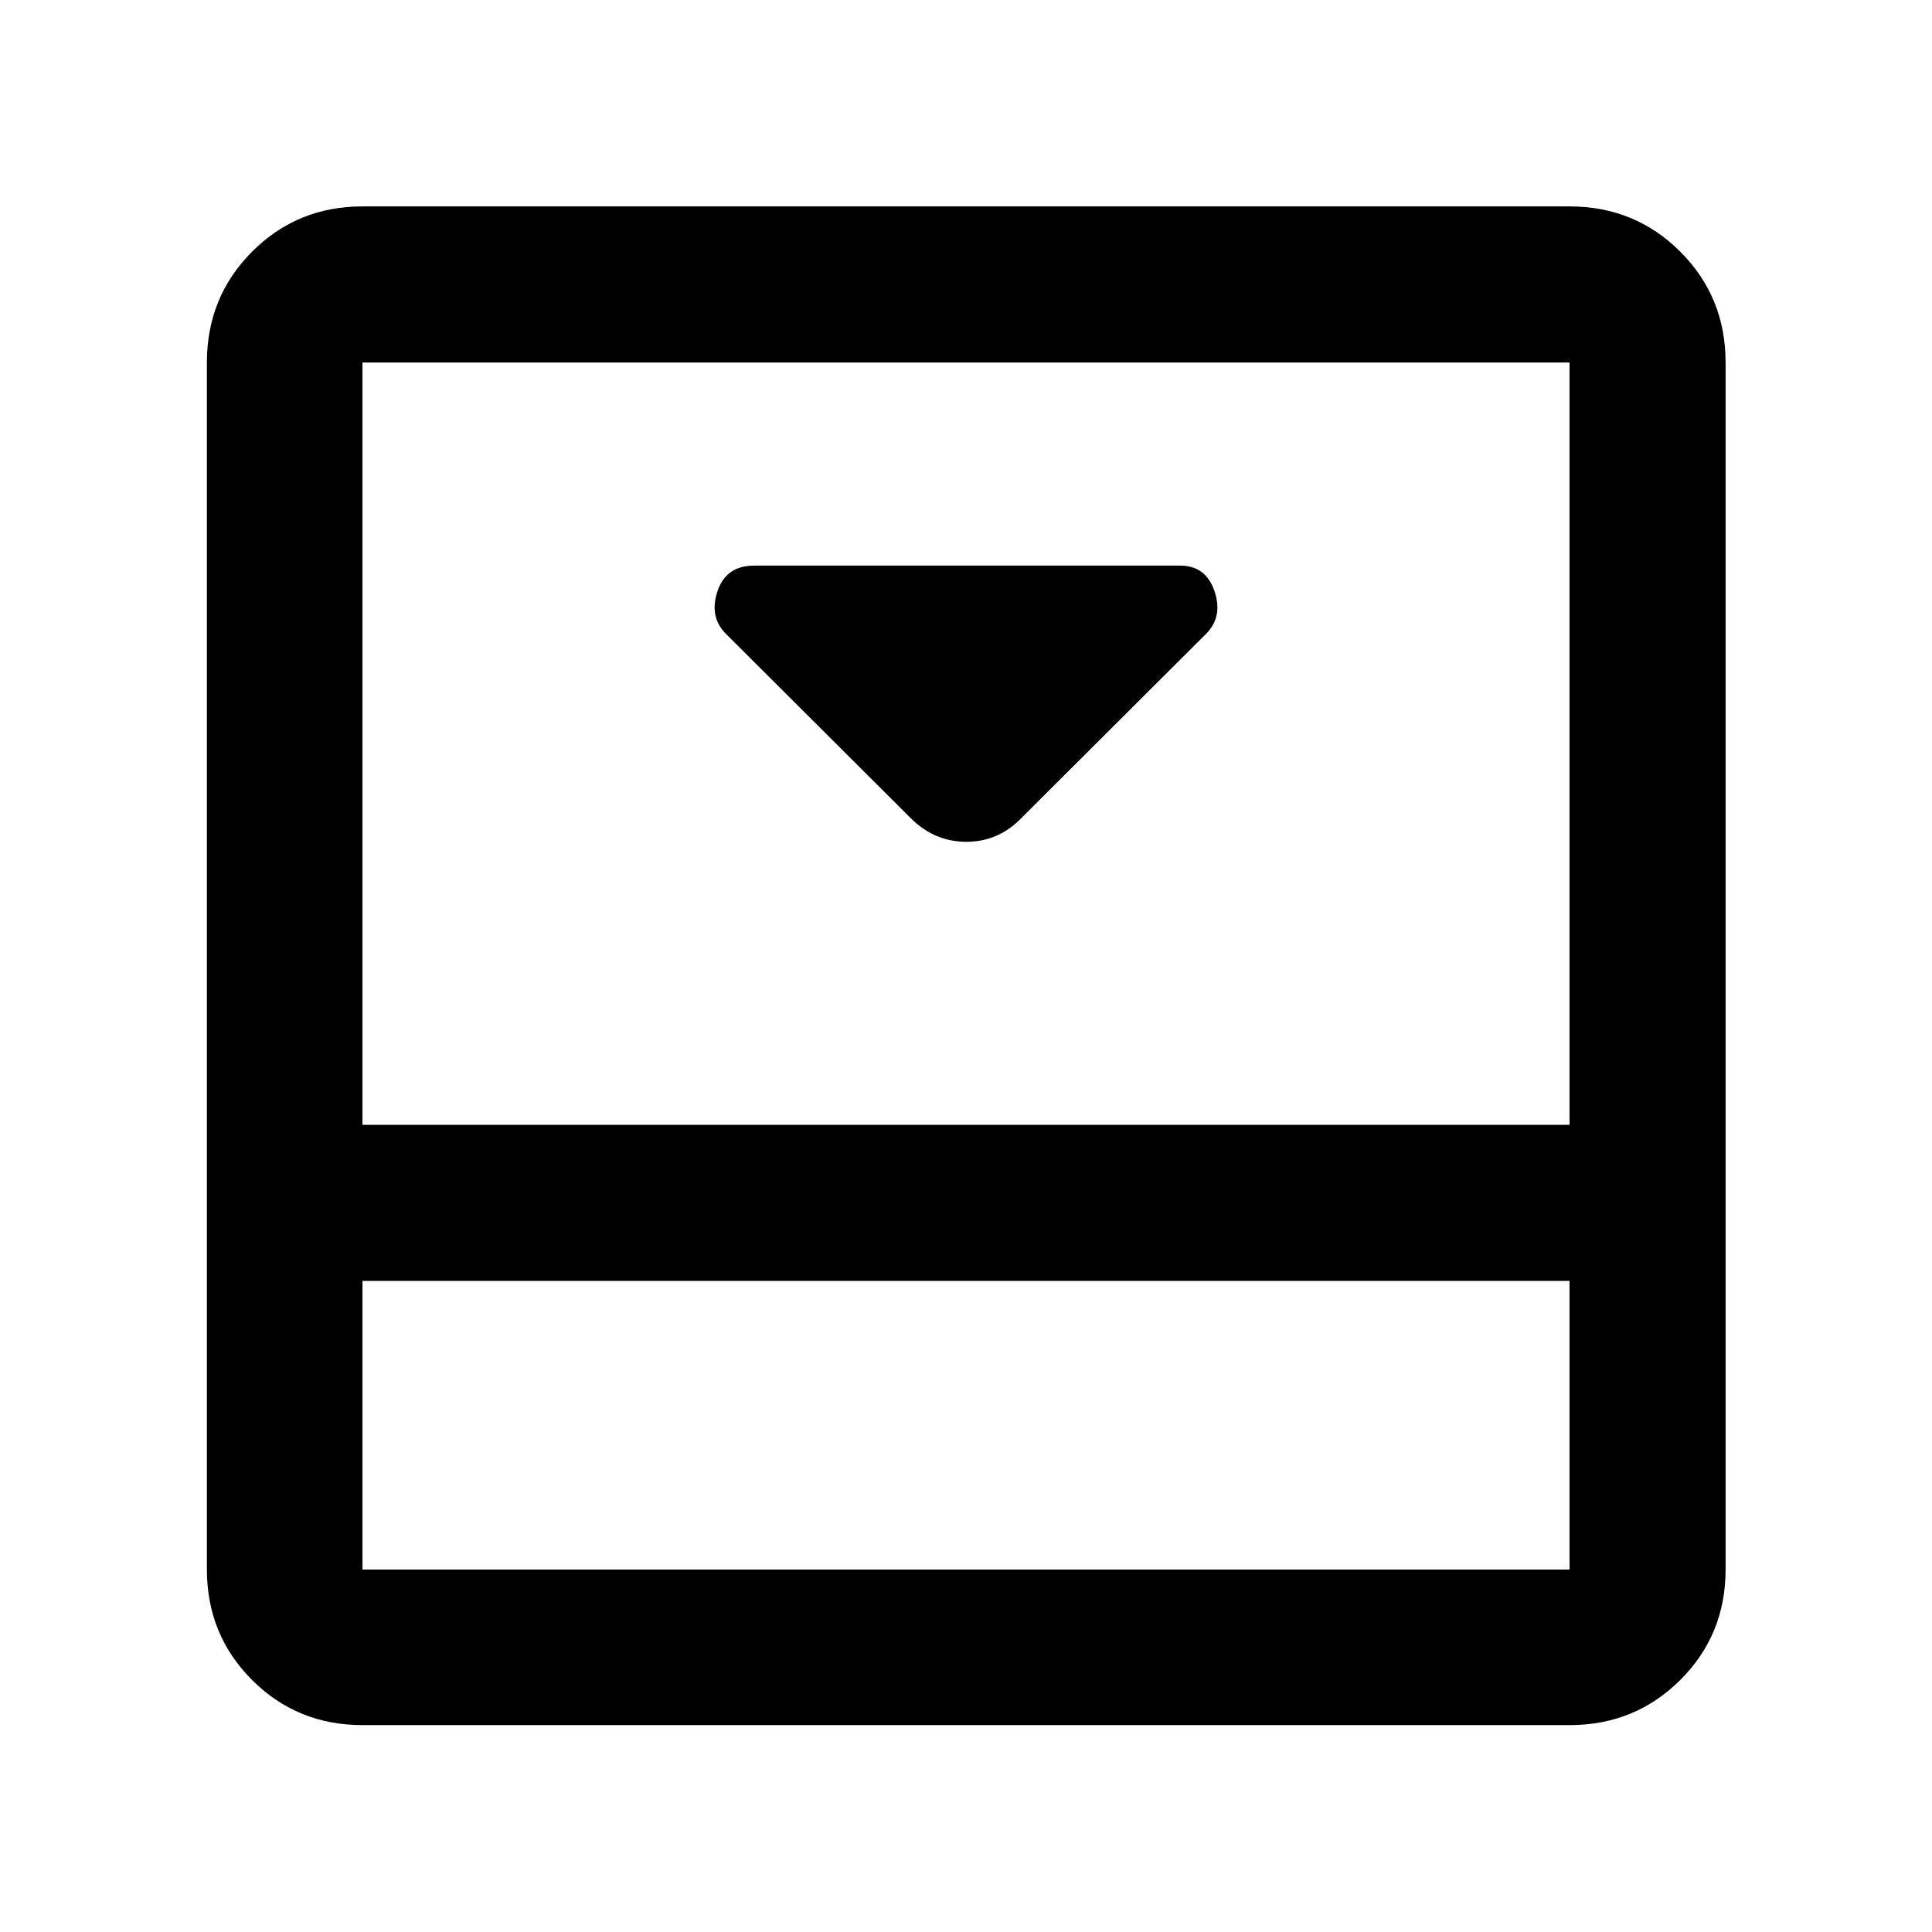 <svg xmlns="http://www.w3.org/2000/svg" height="48" viewBox="0 96 960 960" width="48"><path d="m507.674 502.326 91.609-91.369q8.478-8.479 4.197-21.196-4.281-12.718-17.154-12.718H374.733q-13.932 0-18.213 12.718-4.281 12.717 4.197 21.196l91.609 91.369q11.834 11.957 27.852 11.957t27.496-11.957Zm272.217-303.761q32.535 0 55.039 22.505 22.505 22.504 22.505 55.039v599.782q0 32.436-22.505 54.87-22.504 22.435-55.039 22.435H180.109q-32.436 0-54.87-22.435-22.435-22.434-22.435-54.87V276.109q0-32.535 22.435-55.039 22.434-22.505 54.87-22.505h599.782ZM180.109 732.478v143.413h599.782V732.478H180.109Zm599.782-77.543V276.109H180.109v378.826h599.782Zm-599.782 77.543v143.413-143.413Z"/></svg>